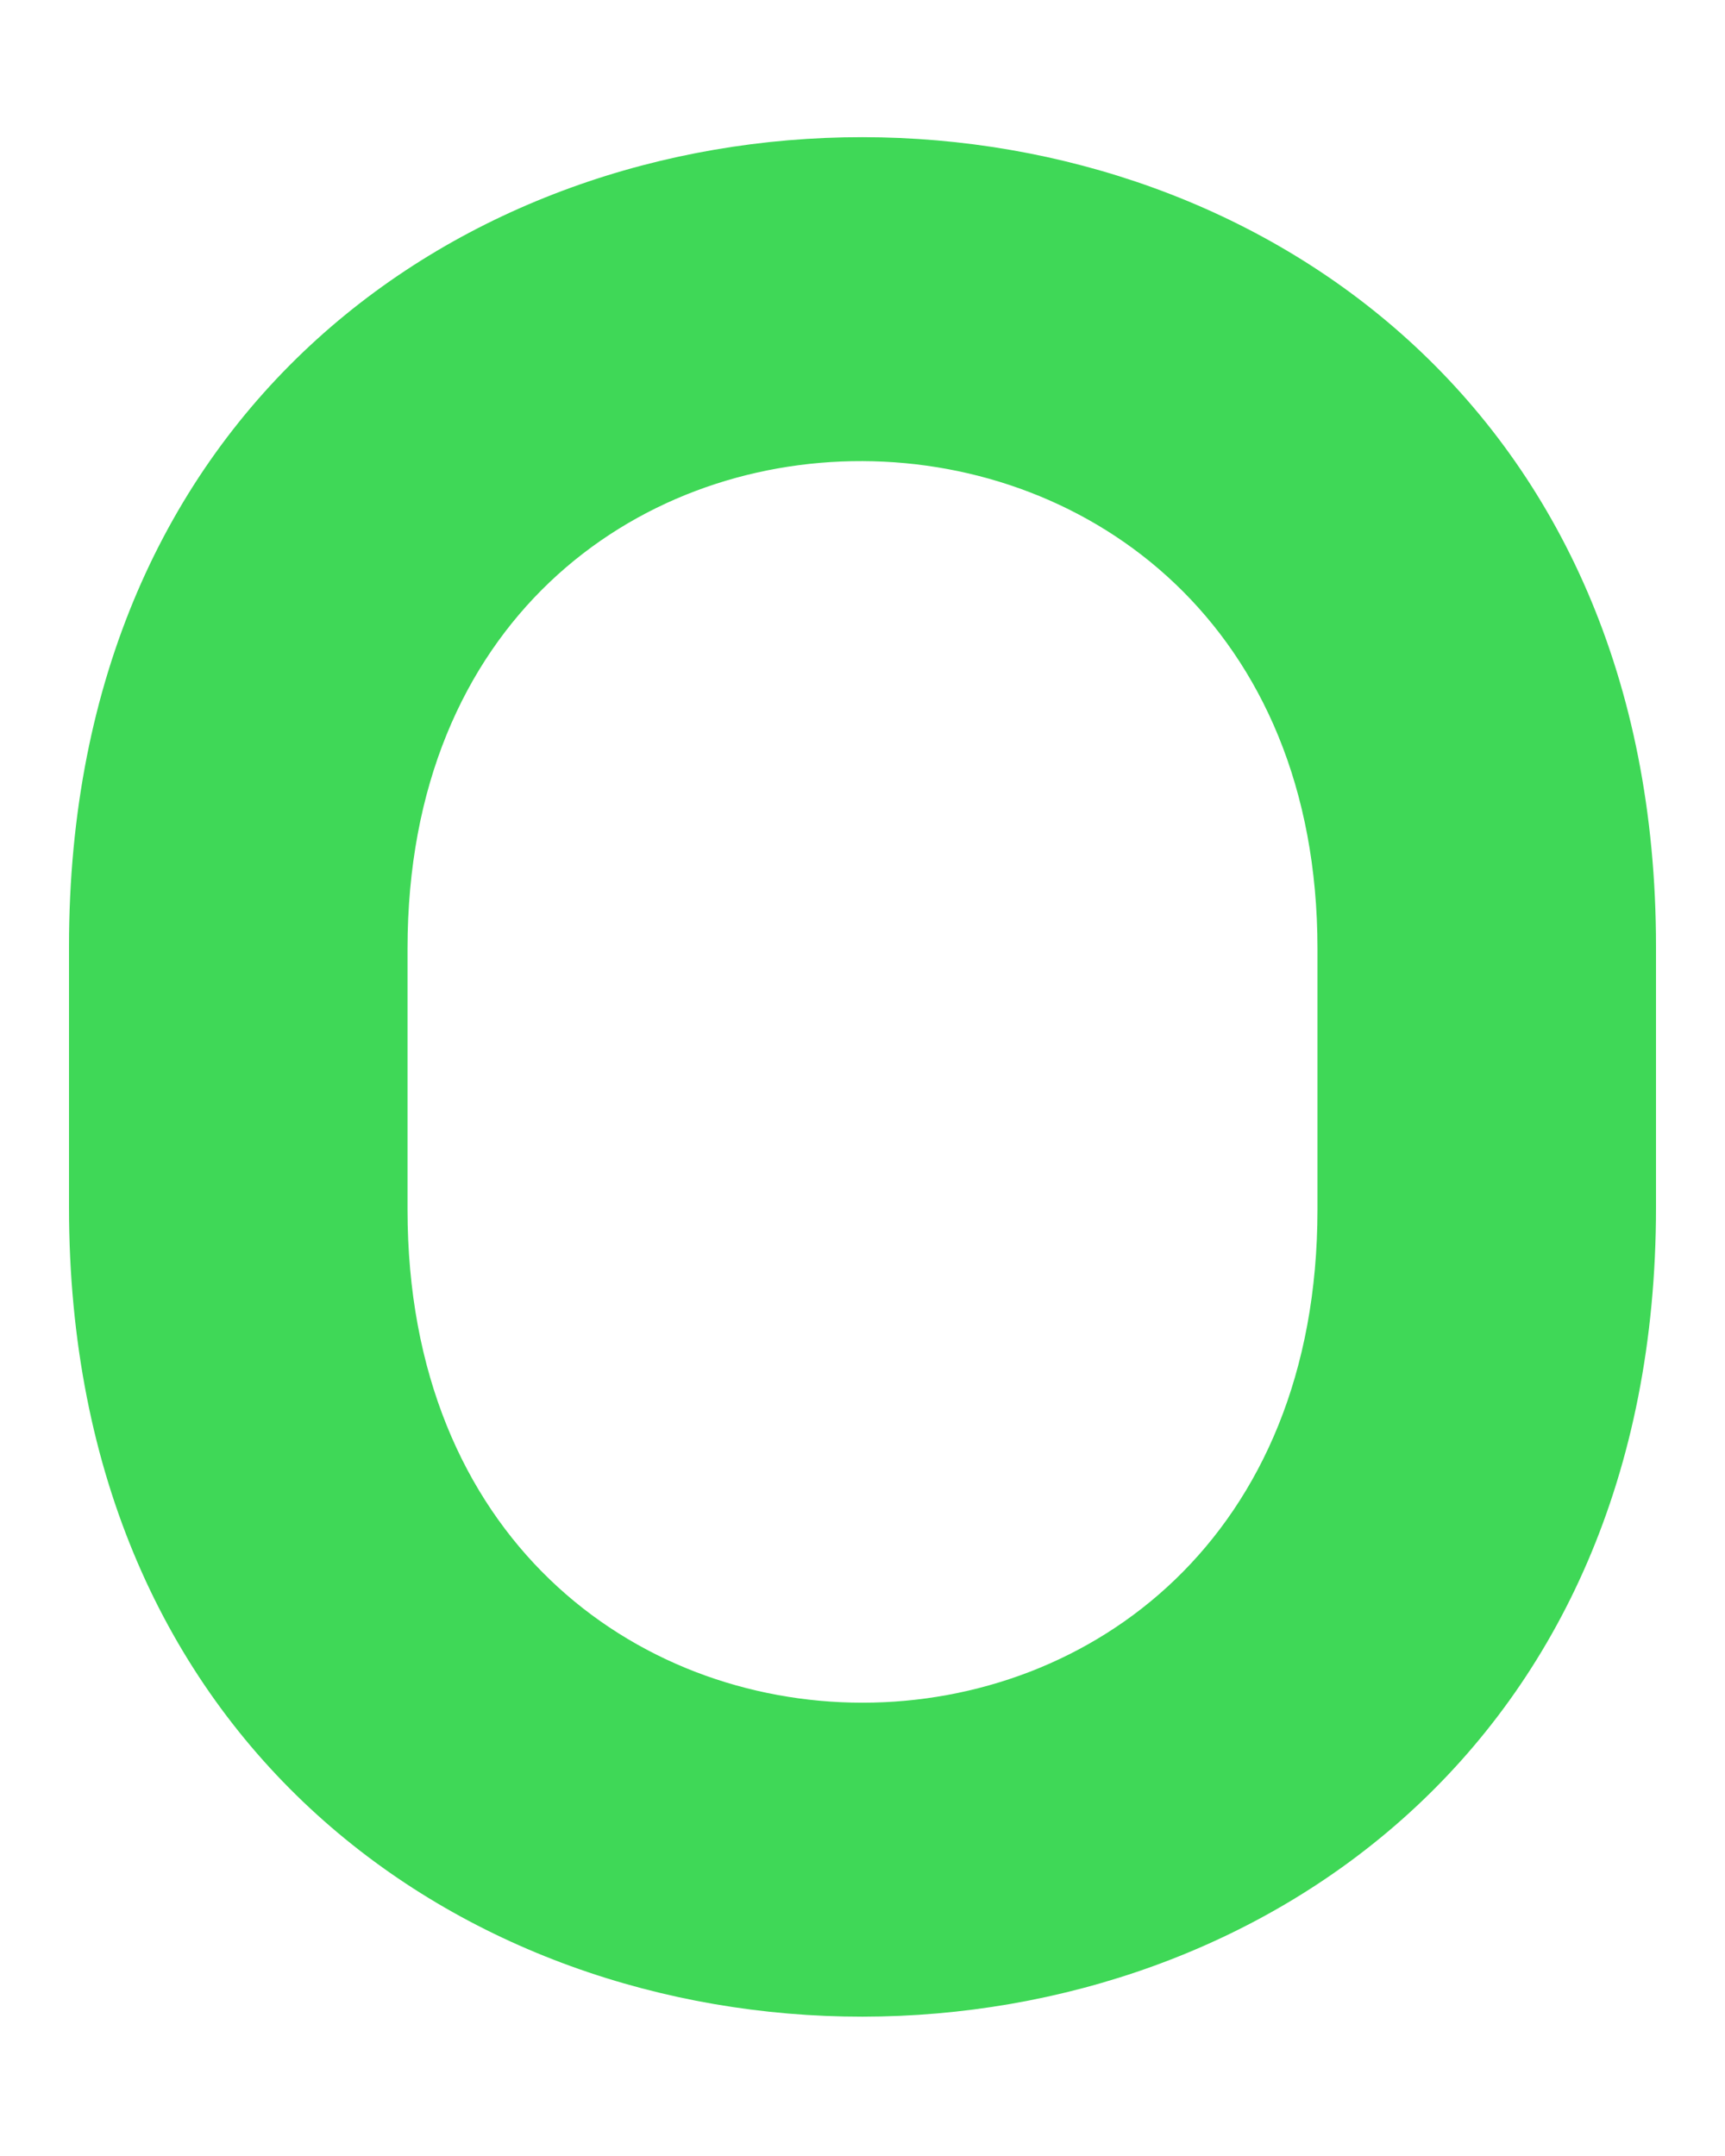 <?xml version="1.0" encoding="UTF-8"?><svg id="a" xmlns="http://www.w3.org/2000/svg" viewBox="0 0 8 10"><defs><style>.b{fill:#3fd857;stroke-width:0px;}</style></defs><path class="b" d="M.32,4.39C.32-.62,7.68-.61,7.68,4.39v1.21c0,5-7.36,5.01-7.36,0v-1.21ZM1.89,5.61c0,3.05,4.22,3.05,4.22,0v-1.21c0-3-4.22-3.03-4.22,0v1.21Z"/></svg>